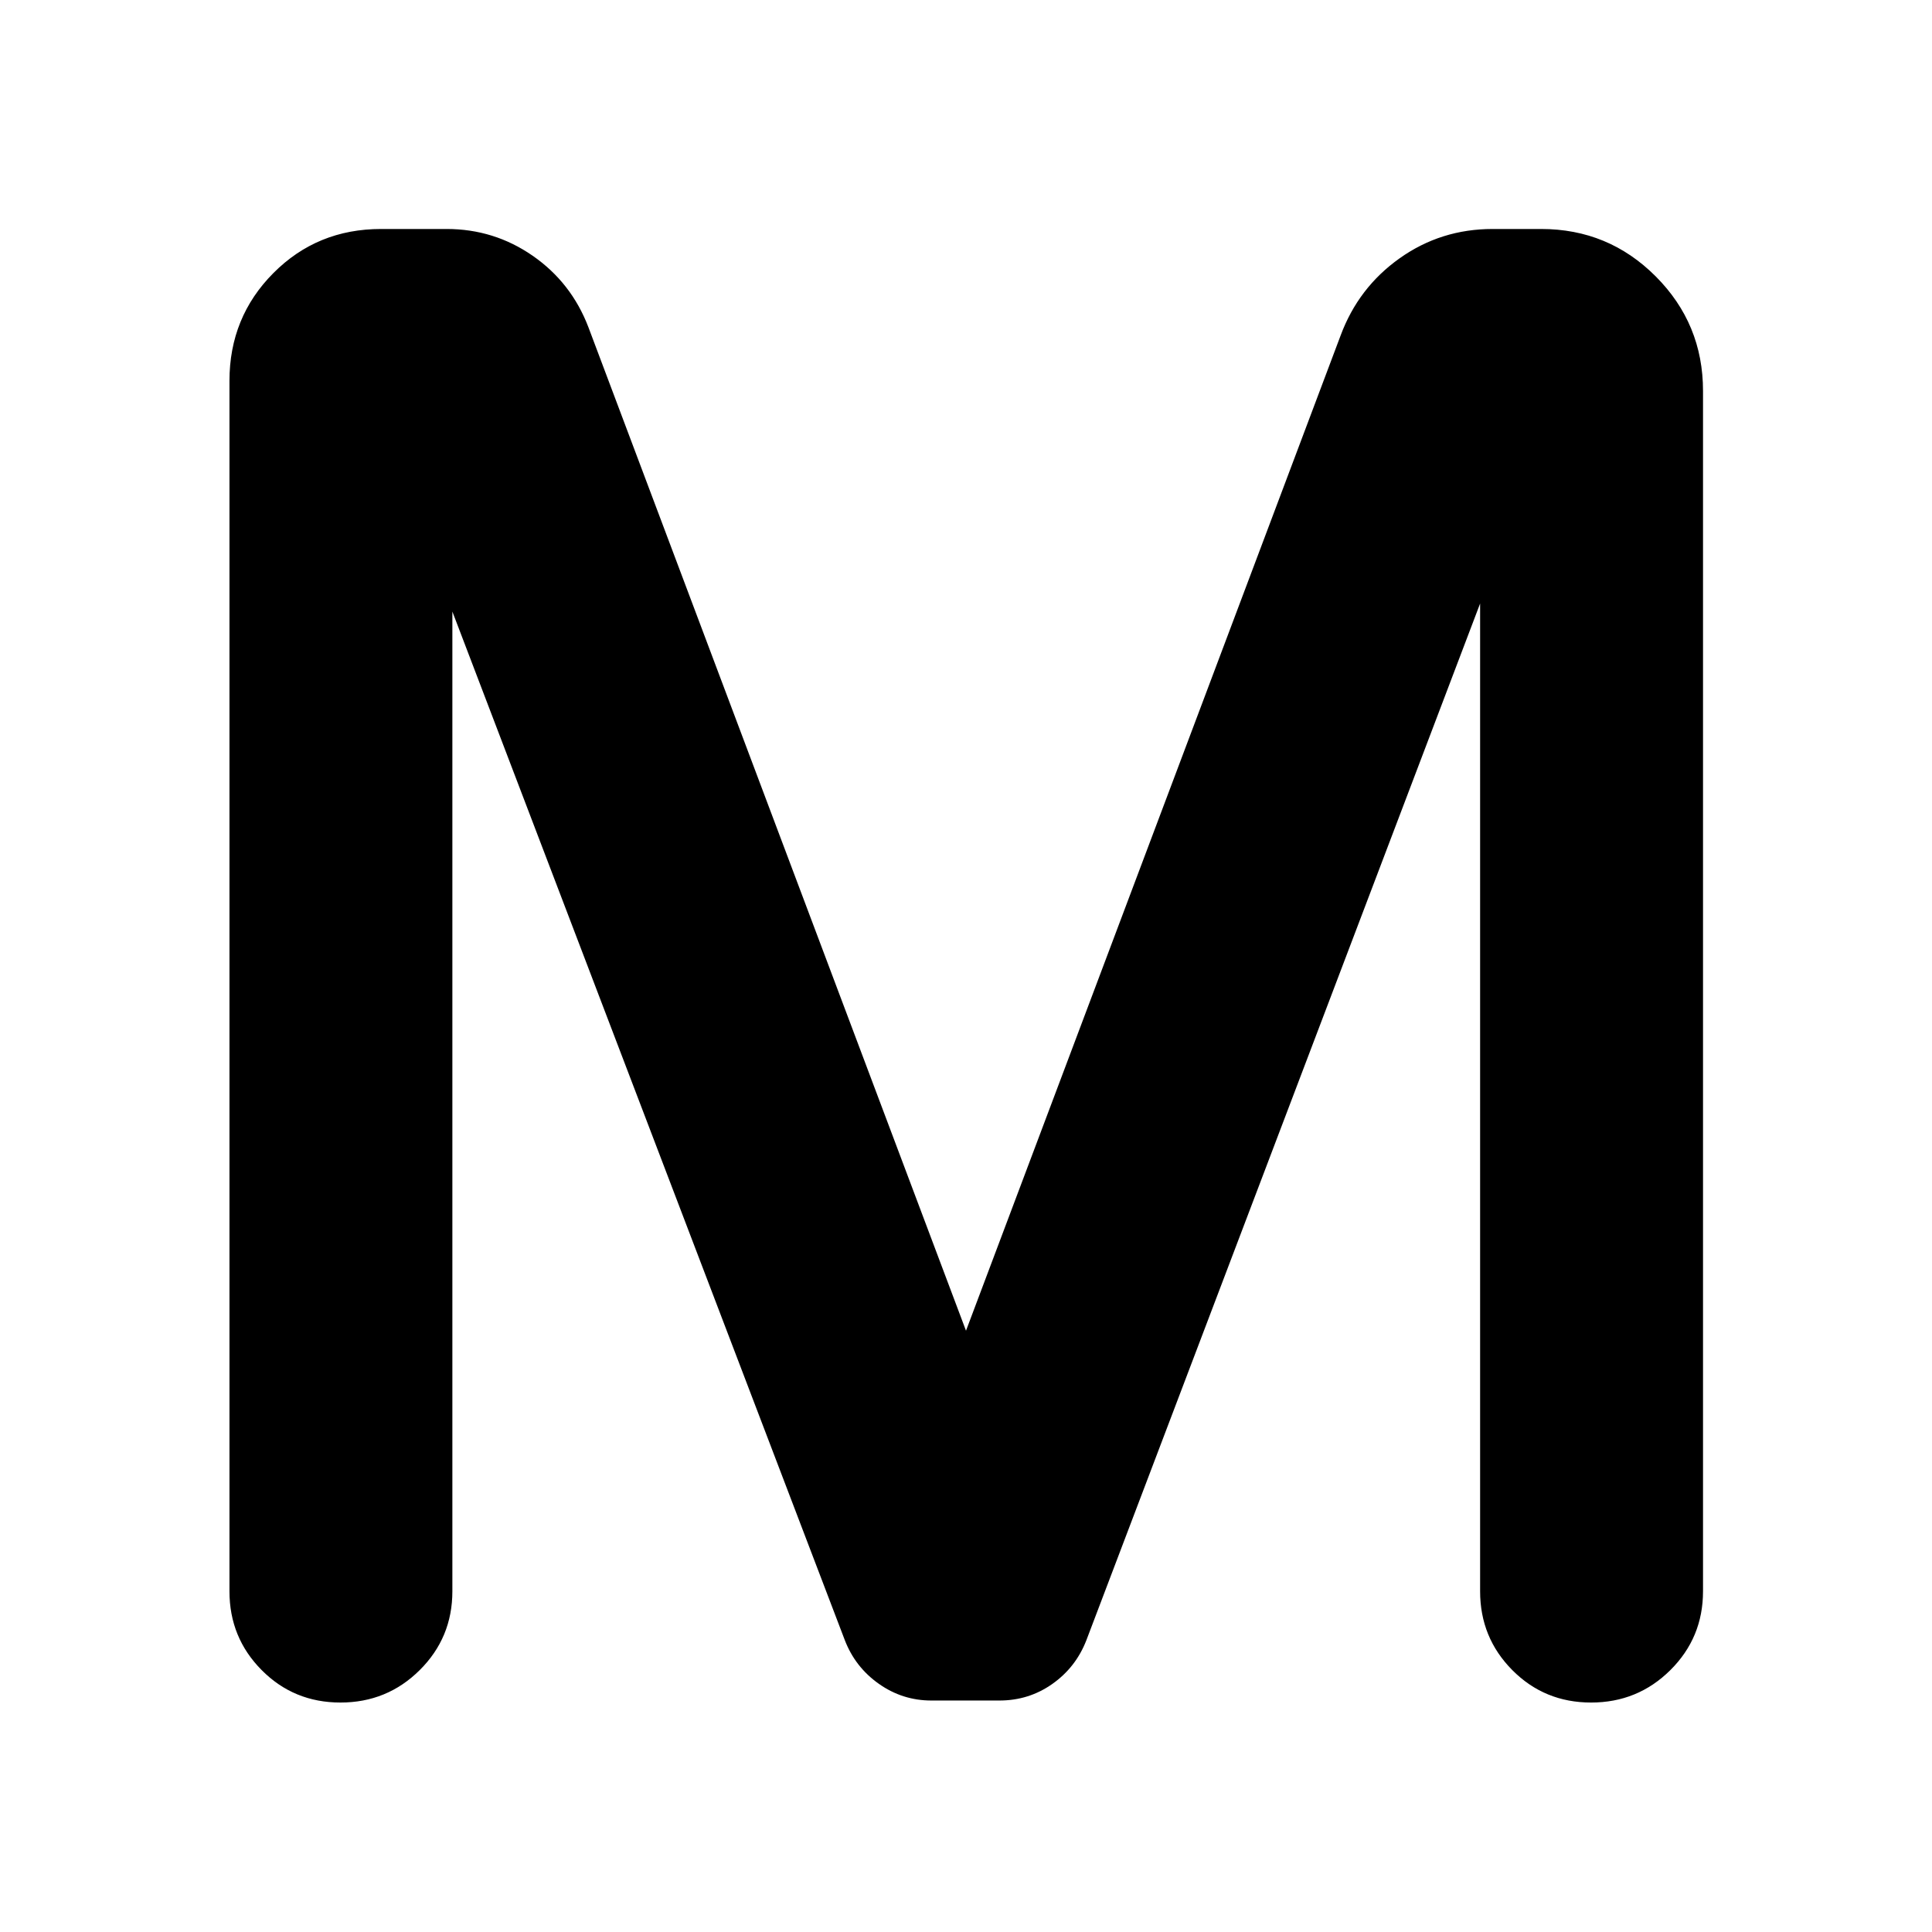<svg xmlns="http://www.w3.org/2000/svg" height="48" viewBox="0 -960 960 960" width="48"><path d="M114.02-169.28v-601.48q0-31.6 21.8-53.53 21.79-21.93 53.53-21.93h32.56q23.61 0 42.8 13.32 19.18 13.31 27.66 35.47L480-298.78 666.11-793.2q8.83-23.88 29.35-38.45 20.51-14.57 46.21-14.57h24.14q33.39 0 56.9 23.55 23.51 23.55 23.51 56.91v596.48q0 23.02-16.22 39.14t-39.39 16.12q-23.16 0-39.16-16.12-15.99-16.12-15.99-39.14v-490.83L539.78-144.89q-5.24 13.43-16.91 21.65-11.67 8.22-26.26 8.22h-33.83q-14.34 0-26.11-8.32-11.78-8.32-16.93-21.79L224.78-656.11v486.83q0 23.02-16.22 39.14-16.21 16.12-39.38 16.12t-39.16-16.12q-16-16.12-16-39.14Z"/></svg>
